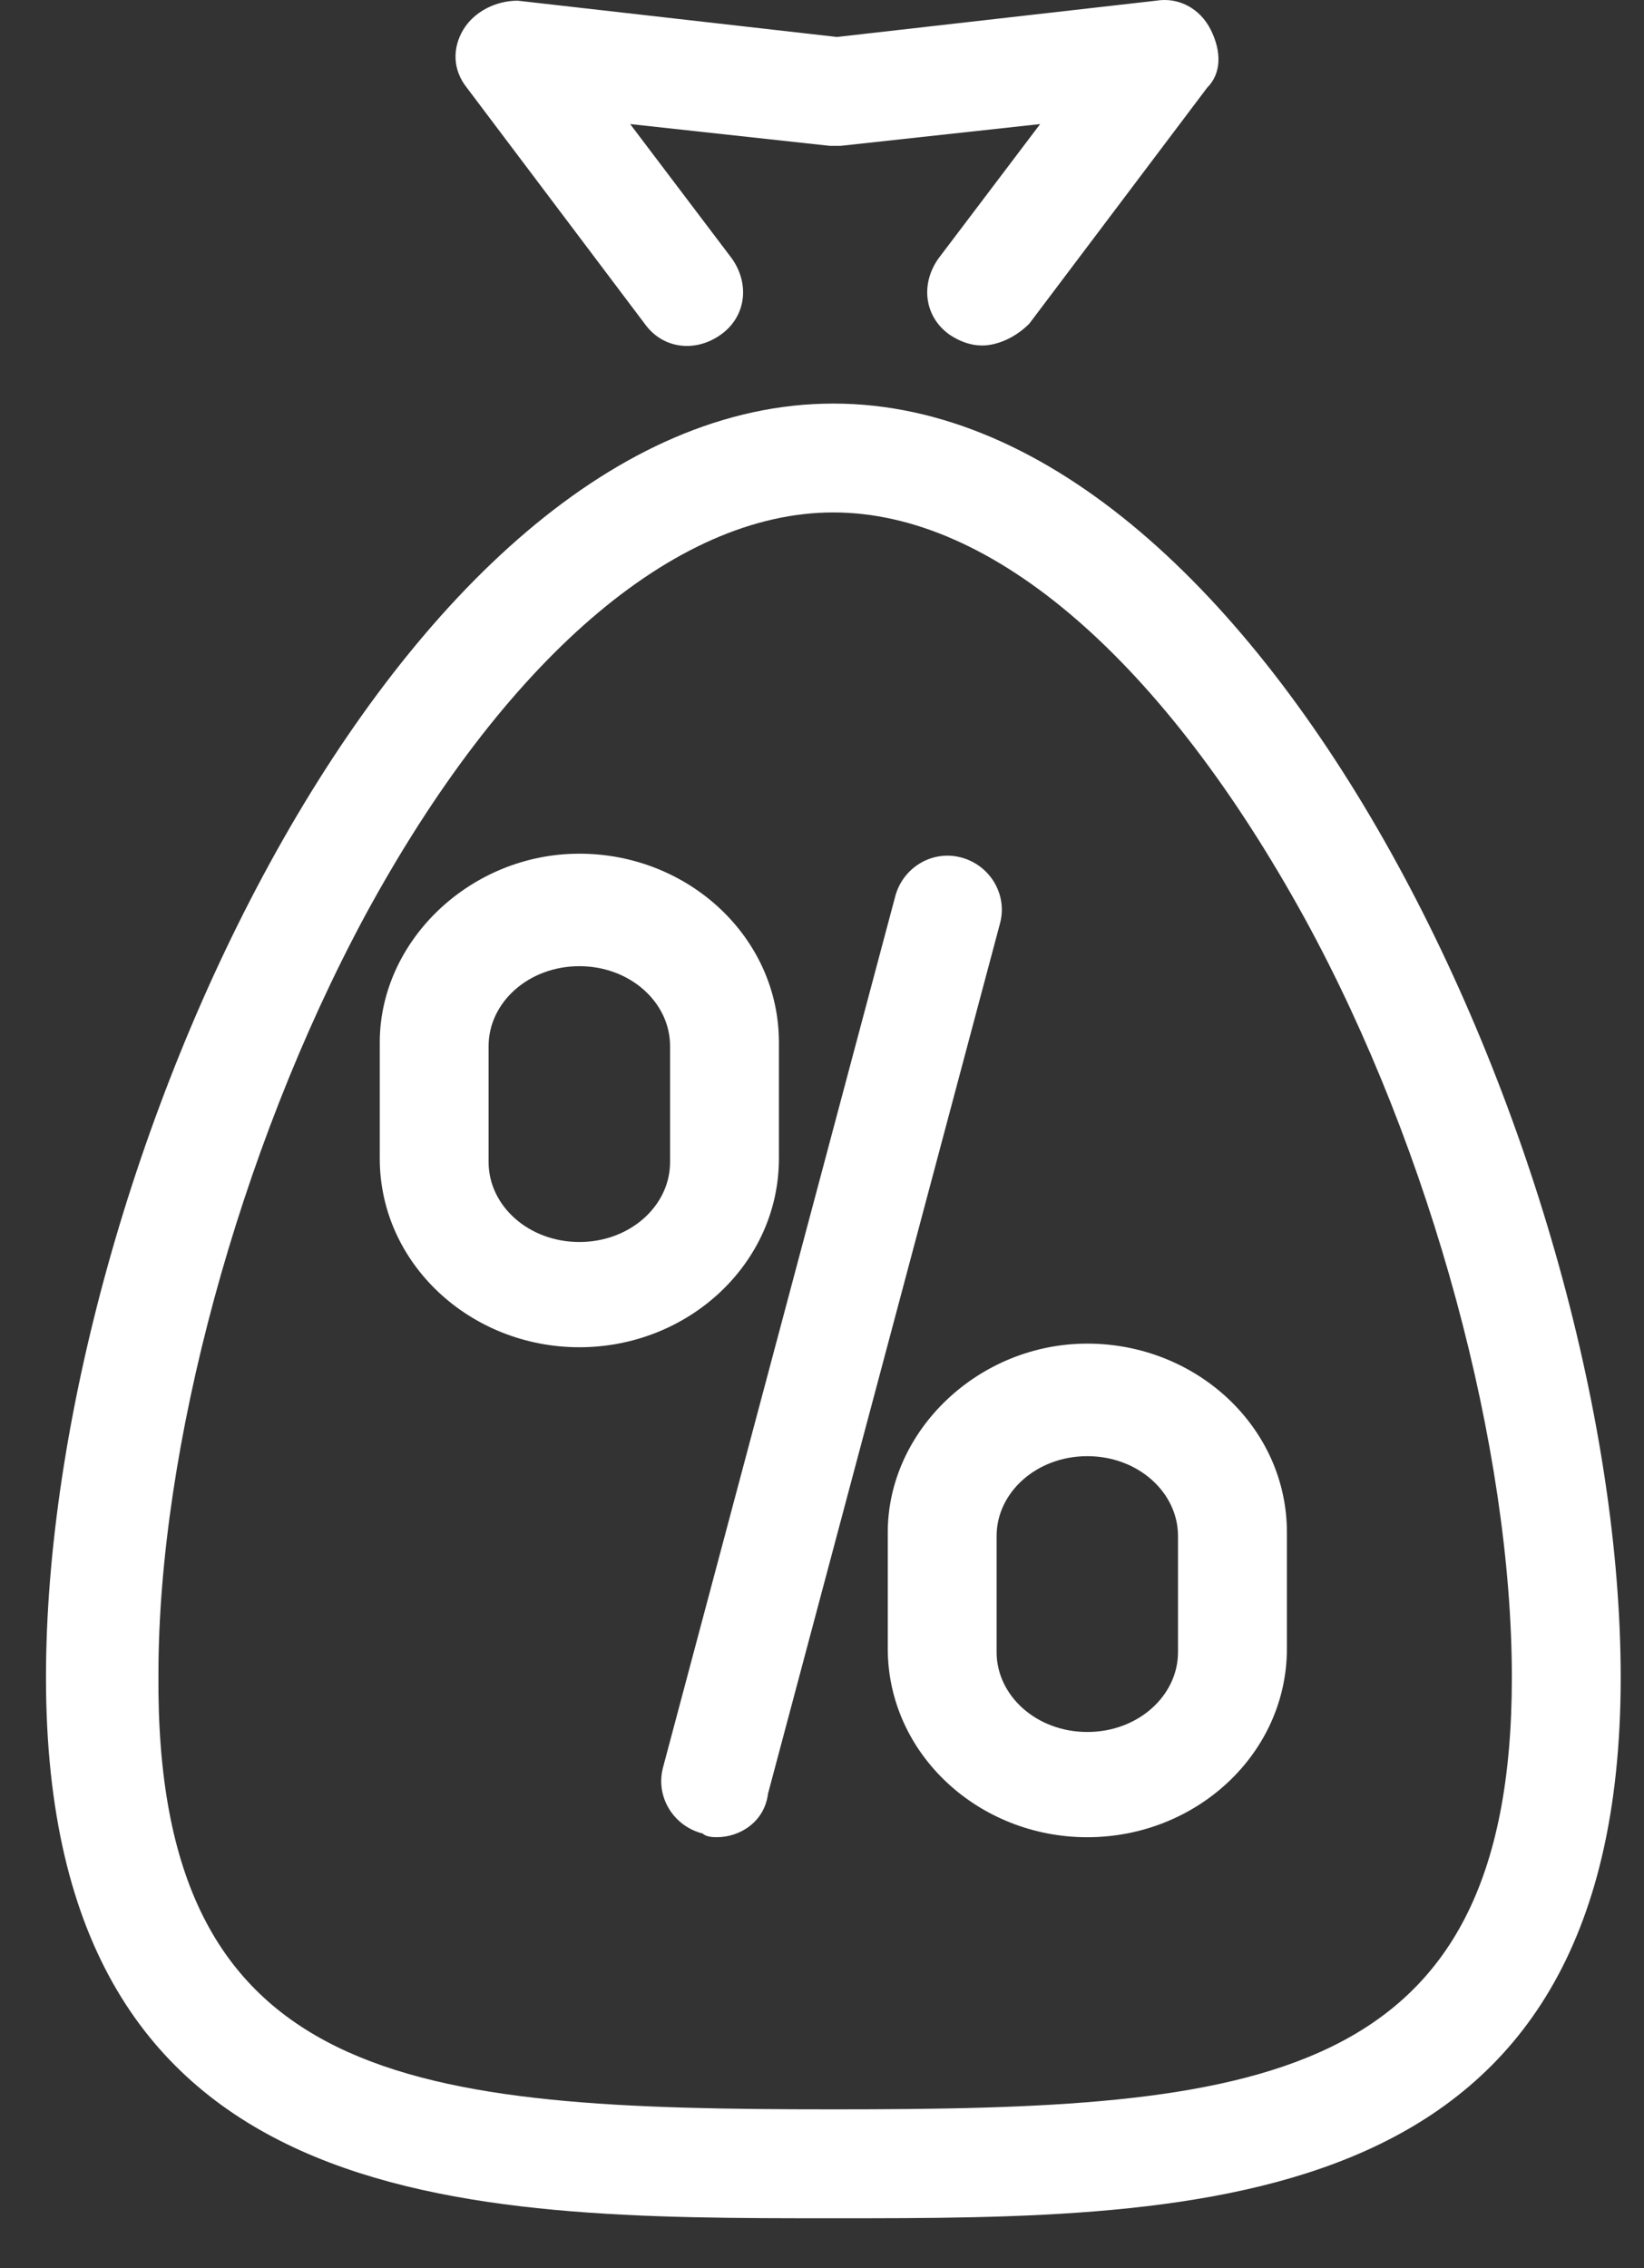 <svg width="29" height="40" viewBox="0 0 29 40" fill="none" xmlns="http://www.w3.org/2000/svg">
<rect x="0" y="0" width="29" height="40" fill="#333333" stroke="none"/>
<path d="M12.652 32.399C12.588 32.399 12.46 32.399 12.396 32.335C11.884 32.207 11.564 31.695 11.692 31.183L15.788 15.822C15.916 15.31 16.428 14.99 16.94 15.118C17.452 15.246 17.772 15.758 17.644 16.27L13.548 31.631C13.484 32.143 13.036 32.399 12.652 32.399Z" fill="white"/>
<path d="M19.18 32.4C17.26 32.4 15.66 30.928 15.66 29.072V27.024C15.66 25.231 17.26 23.695 19.18 23.695C21.101 23.695 22.701 25.167 22.701 27.024V29.072C22.701 30.928 21.101 32.4 19.18 32.4ZM19.18 25.68C18.284 25.68 17.58 26.32 17.58 27.088V29.136C17.58 29.904 18.284 30.544 19.18 30.544C20.076 30.544 20.78 29.904 20.78 29.136V27.088C20.78 26.32 20.076 25.68 19.18 25.68Z" fill="white"/>
<path d="M10.22 23.759C8.299 23.759 6.699 22.287 6.699 20.431V18.383C6.699 16.591 8.299 15.055 10.22 15.055C12.14 15.055 13.74 16.527 13.74 18.383V20.431C13.74 22.287 12.14 23.759 10.22 23.759ZM10.22 17.039C9.323 17.039 8.619 17.679 8.619 18.447V20.495C8.619 21.263 9.323 21.903 10.22 21.903C11.116 21.903 11.82 21.263 11.82 20.495V18.447C11.82 17.679 11.116 17.039 10.22 17.039Z" fill="white"/>
<path d="M17.324 6.093C17.132 6.093 16.94 6.029 16.748 5.901C16.3 5.581 16.236 5.004 16.556 4.556L18.348 2.188L14.828 2.572C14.764 2.572 14.7 2.572 14.636 2.572L11.116 2.188L12.908 4.556C13.228 5.004 13.164 5.581 12.716 5.901C12.268 6.221 11.692 6.157 11.372 5.709L8.236 1.548C7.98 1.228 7.98 0.844 8.172 0.524C8.364 0.204 8.748 0.012 9.132 0.012L14.764 0.652L20.396 0.012C20.78 -0.052 21.165 0.14 21.357 0.524C21.549 0.908 21.549 1.292 21.293 1.548L18.156 5.709C17.9 5.965 17.58 6.093 17.324 6.093Z" fill="white"/>
<path d="M14.7 39.12C8.172 39.12 0.811 39.12 0.811 29.583C0.811 20.686 7.019 7.117 14.7 7.117C22.381 7.117 28.589 20.686 28.589 29.583C28.589 39.12 21.229 39.12 14.7 39.12ZM14.7 9.037C11.884 9.037 8.876 11.662 6.443 16.142C4.203 20.302 2.795 25.55 2.795 29.519C2.731 36.815 7.276 37.199 14.7 37.199C22.125 37.199 26.669 36.815 26.669 29.583C26.669 25.55 25.261 20.302 23.021 16.206C20.524 11.662 17.516 9.037 14.7 9.037Z" fill="white"/>
</svg>
